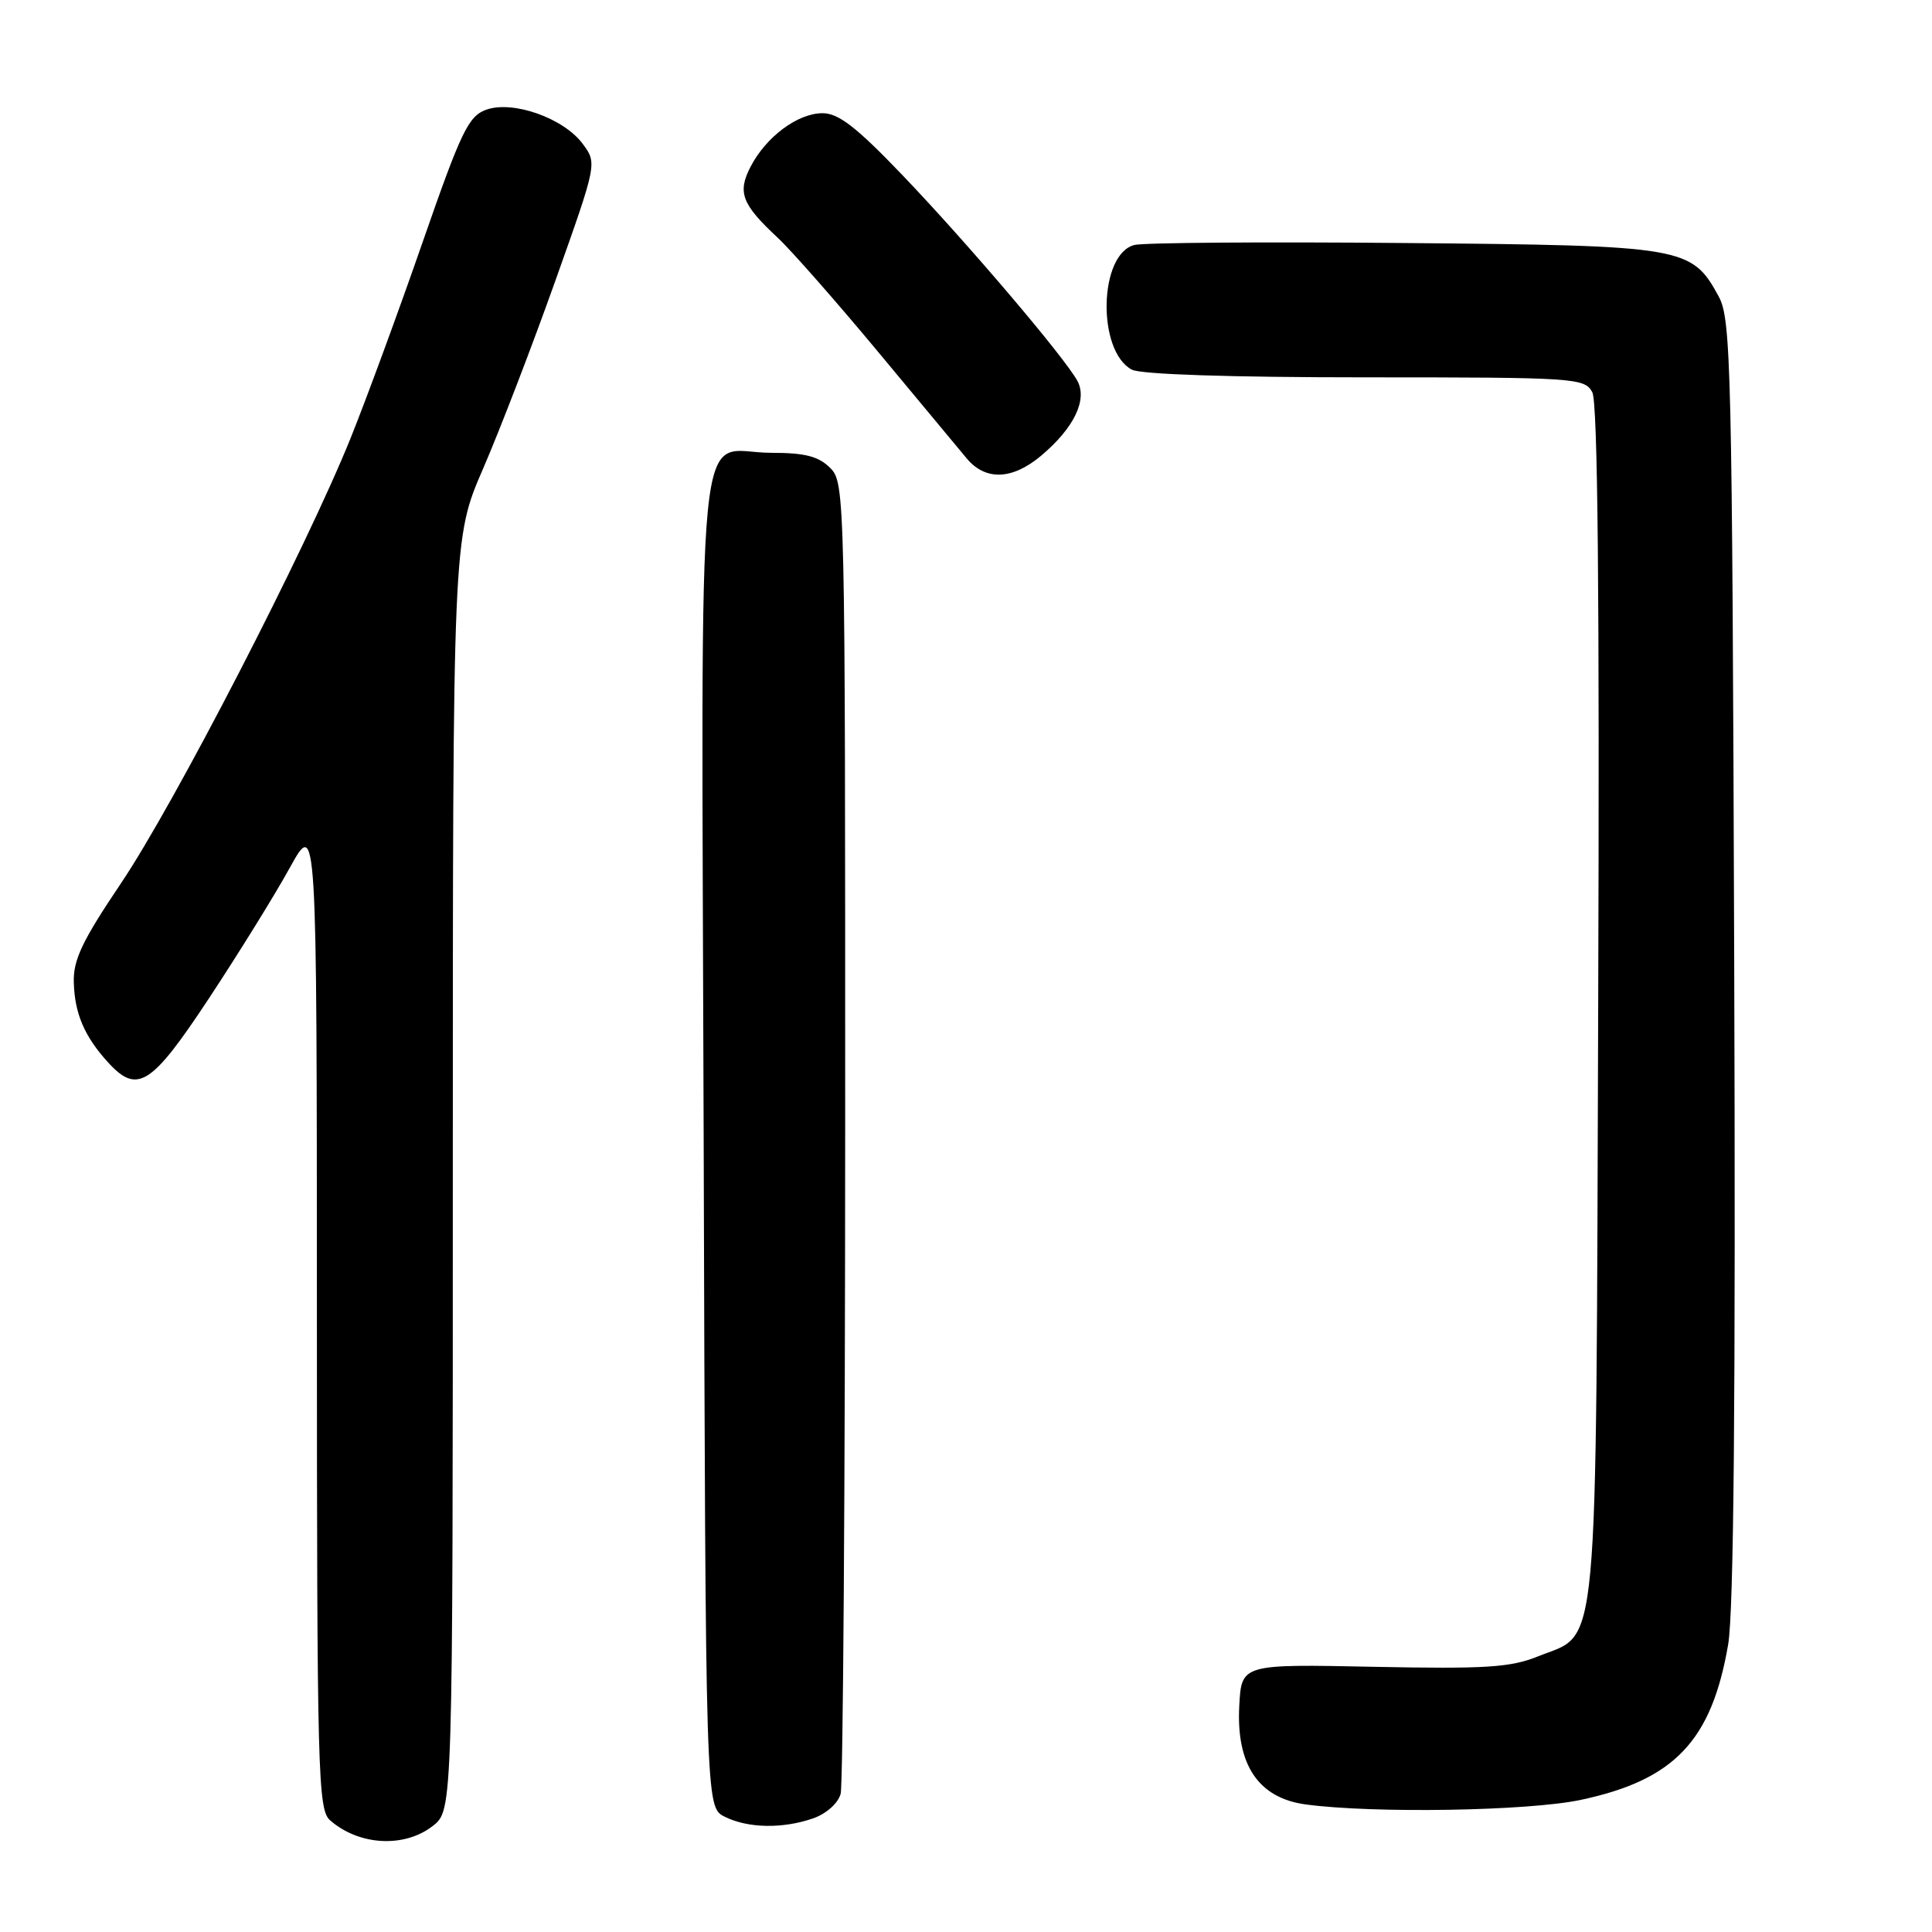 <?xml version="1.0" encoding="UTF-8" standalone="no"?>
<!DOCTYPE svg PUBLIC "-//W3C//DTD SVG 1.1//EN" "http://www.w3.org/Graphics/SVG/1.1/DTD/svg11.dtd" >
<svg xmlns="http://www.w3.org/2000/svg" xmlns:xlink="http://www.w3.org/1999/xlink" version="1.1" viewBox="0 0 256 256">
 <g >
 <path fill="currentColor"
d=" M 57.37 241.93 C 60.00 239.85 60.00 239.85 60.00 155.60 C 60.00 71.34 60.00 71.34 64.02 62.08 C 66.23 56.98 70.53 45.80 73.58 37.22 C 79.12 21.64 79.12 21.64 77.22 19.07 C 74.69 15.65 67.96 13.27 64.42 14.54 C 62.07 15.39 61.10 17.41 56.03 32.00 C 52.88 41.08 48.58 52.77 46.48 58.00 C 40.59 72.63 23.10 106.56 16.01 117.07 C 10.87 124.71 9.68 127.21 9.78 130.21 C 9.90 134.32 11.20 137.35 14.30 140.75 C 18.20 145.04 20.05 143.86 27.71 132.25 C 31.61 126.34 36.42 118.58 38.39 115.00 C 41.98 108.50 41.98 108.50 41.99 174.10 C 42.00 235.31 42.12 239.79 43.75 241.21 C 47.60 244.57 53.61 244.88 57.37 241.93 Z  M 107.75 240.94 C 109.50 240.33 111.05 238.94 111.39 237.69 C 111.71 236.48 111.98 196.91 111.99 149.75 C 112.00 65.32 111.97 63.97 110.00 62.00 C 108.46 60.46 106.67 60.00 102.19 60.00 C 92.00 60.00 92.95 50.34 93.24 150.97 C 93.50 239.44 93.50 239.44 96.00 240.71 C 99.07 242.26 103.70 242.35 107.75 240.94 Z  M 209.43 238.50 C 221.87 235.86 226.80 230.67 228.99 217.90 C 229.74 213.50 229.99 185.09 229.79 127.00 C 229.52 48.43 229.38 42.27 227.73 39.27 C 224.14 32.69 223.21 32.53 186.02 32.20 C 167.61 32.03 151.54 32.15 150.32 32.46 C 145.60 33.64 145.33 46.50 149.97 48.98 C 151.13 49.61 163.13 50.00 180.90 50.00 C 208.80 50.00 209.97 50.08 210.99 51.98 C 211.71 53.33 211.96 78.71 211.77 132.73 C 211.46 221.65 211.97 216.18 203.79 219.48 C 200.15 220.95 196.84 221.16 182.00 220.86 C 164.50 220.50 164.50 220.50 164.21 226.04 C 163.79 233.87 166.76 238.26 173.03 239.10 C 182.04 240.31 202.47 239.97 209.43 238.50 Z  M 137.96 60.38 C 142.30 56.73 144.12 52.98 142.76 50.47 C 141.07 47.35 128.25 32.27 119.62 23.25 C 113.51 16.86 111.11 15.00 109.00 15.00 C 105.70 15.00 101.51 18.12 99.45 22.10 C 97.69 25.50 98.29 27.07 103.05 31.50 C 104.82 33.15 110.76 39.90 116.25 46.50 C 121.73 53.10 127.07 59.51 128.10 60.75 C 130.60 63.73 134.14 63.59 137.96 60.38 Z "/>
</g>
</svg>